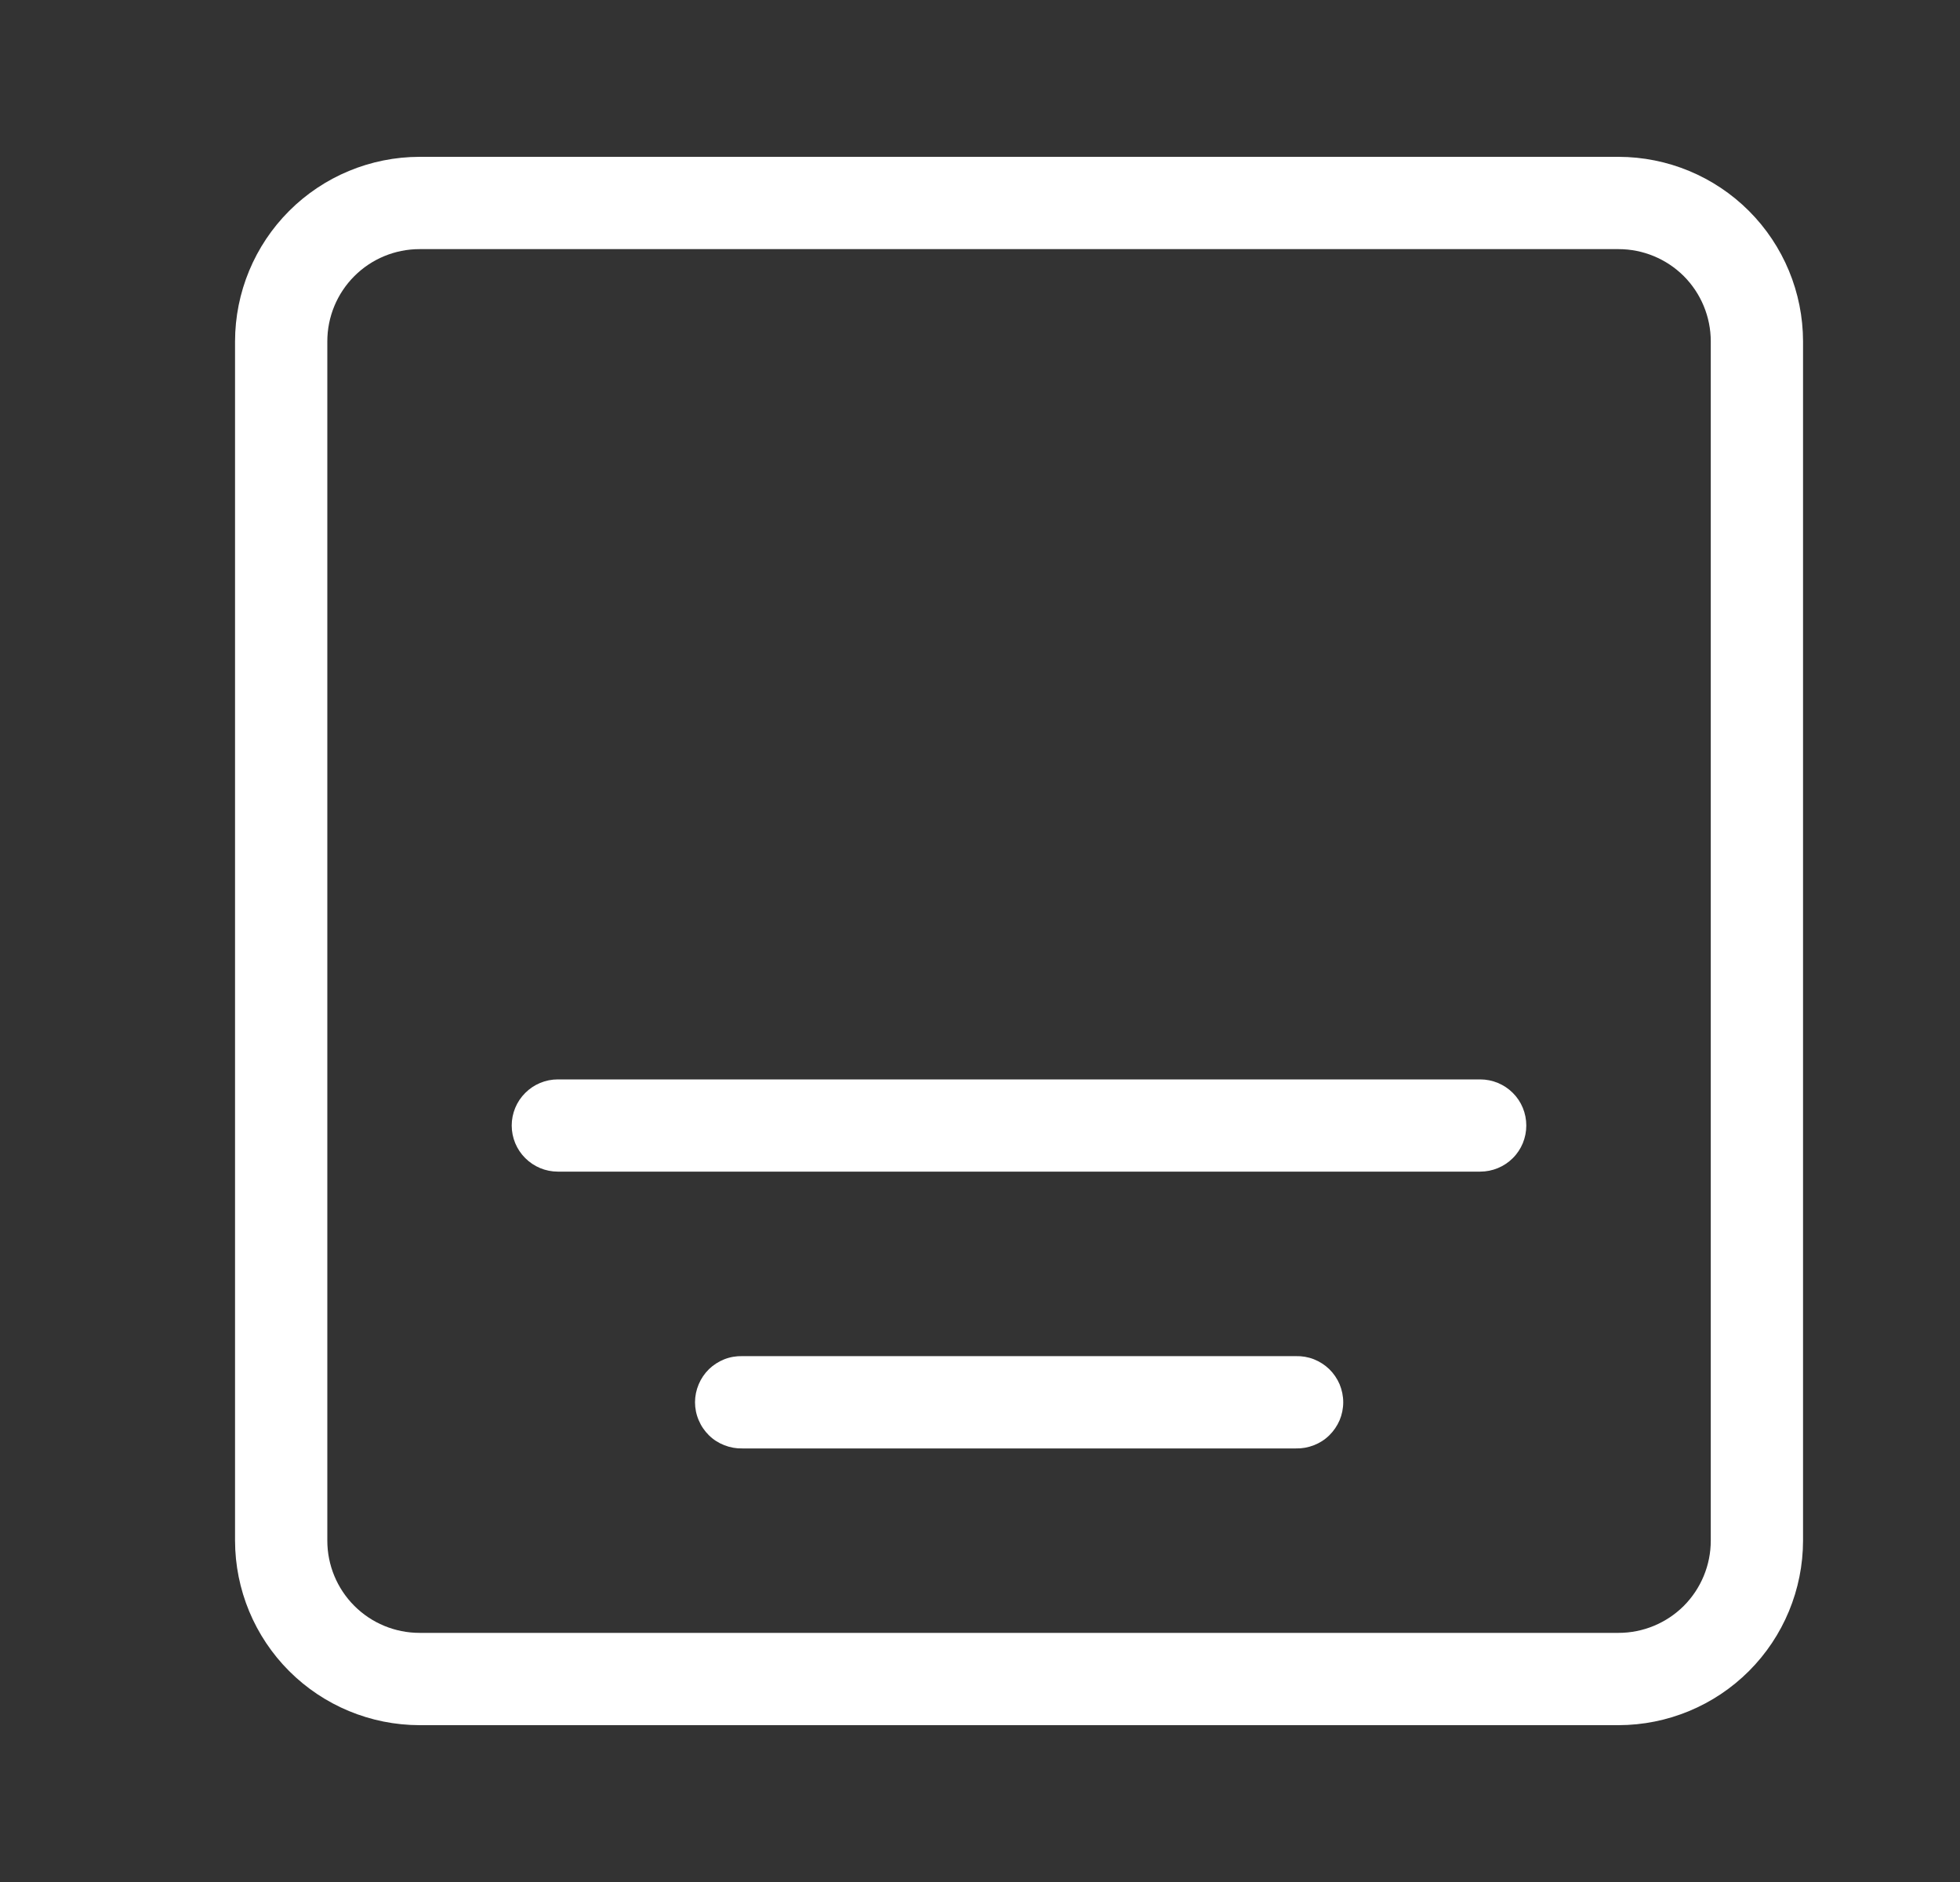 <svg width="25" height="24" viewBox="0 0 25 24" fill="none" xmlns="http://www.w3.org/2000/svg">
<rect x="0" y="0" width="25" height="24" fill="#333333" stroke="none"/>
<path fill-rule="evenodd" clip-rule="evenodd" d="M20.645 22H5.351C4.727 21.999 4.129 21.751 3.688 21.31C3.247 20.869 2.999 20.271 2.998 19.647V4.353C2.999 3.729 3.247 3.131 3.688 2.69C4.129 2.249 4.727 2.001 5.351 2H20.645C21.269 2.001 21.867 2.249 22.308 2.69C22.749 3.131 22.997 3.729 22.998 4.353V19.647C22.997 20.271 22.749 20.869 22.308 21.31C21.867 21.751 21.269 21.999 20.645 22ZM5.351 3.177C5.039 3.177 4.74 3.301 4.52 3.521C4.299 3.742 4.175 4.041 4.175 4.353V19.647C4.175 19.959 4.299 20.258 4.52 20.479C4.74 20.699 5.039 20.823 5.351 20.823H20.645C20.957 20.823 21.256 20.699 21.477 20.479C21.697 20.258 21.821 19.959 21.821 19.647V4.353C21.821 4.041 21.697 3.742 21.477 3.521C21.256 3.301 20.957 3.177 20.645 3.177H5.351ZM16.529 18.471H9.469C9.391 18.473 9.313 18.459 9.239 18.43C9.166 18.402 9.099 18.359 9.043 18.304C8.987 18.249 8.942 18.183 8.912 18.111C8.881 18.039 8.865 17.961 8.865 17.882C8.865 17.804 8.881 17.726 8.912 17.653C8.942 17.581 8.987 17.515 9.043 17.46C9.099 17.406 9.166 17.363 9.239 17.334C9.313 17.305 9.391 17.292 9.469 17.294H16.529C16.607 17.292 16.685 17.305 16.759 17.334C16.832 17.363 16.899 17.406 16.955 17.46C17.011 17.515 17.056 17.581 17.087 17.653C17.117 17.726 17.133 17.804 17.133 17.882C17.133 17.961 17.117 18.039 17.087 18.111C17.056 18.183 17.011 18.249 16.955 18.304C16.899 18.359 16.832 18.402 16.759 18.43C16.685 18.459 16.607 18.473 16.529 18.471ZM7.115 14.941H18.88C19.036 14.941 19.186 14.879 19.296 14.769C19.407 14.659 19.468 14.509 19.468 14.353C19.468 14.197 19.407 14.047 19.296 13.937C19.186 13.827 19.036 13.765 18.88 13.765H7.115C6.959 13.765 6.81 13.827 6.7 13.937C6.589 14.047 6.527 14.197 6.527 14.353C6.527 14.509 6.589 14.659 6.7 14.769C6.81 14.879 6.959 14.941 7.115 14.941Z" fill="#fff"/>
</svg>
